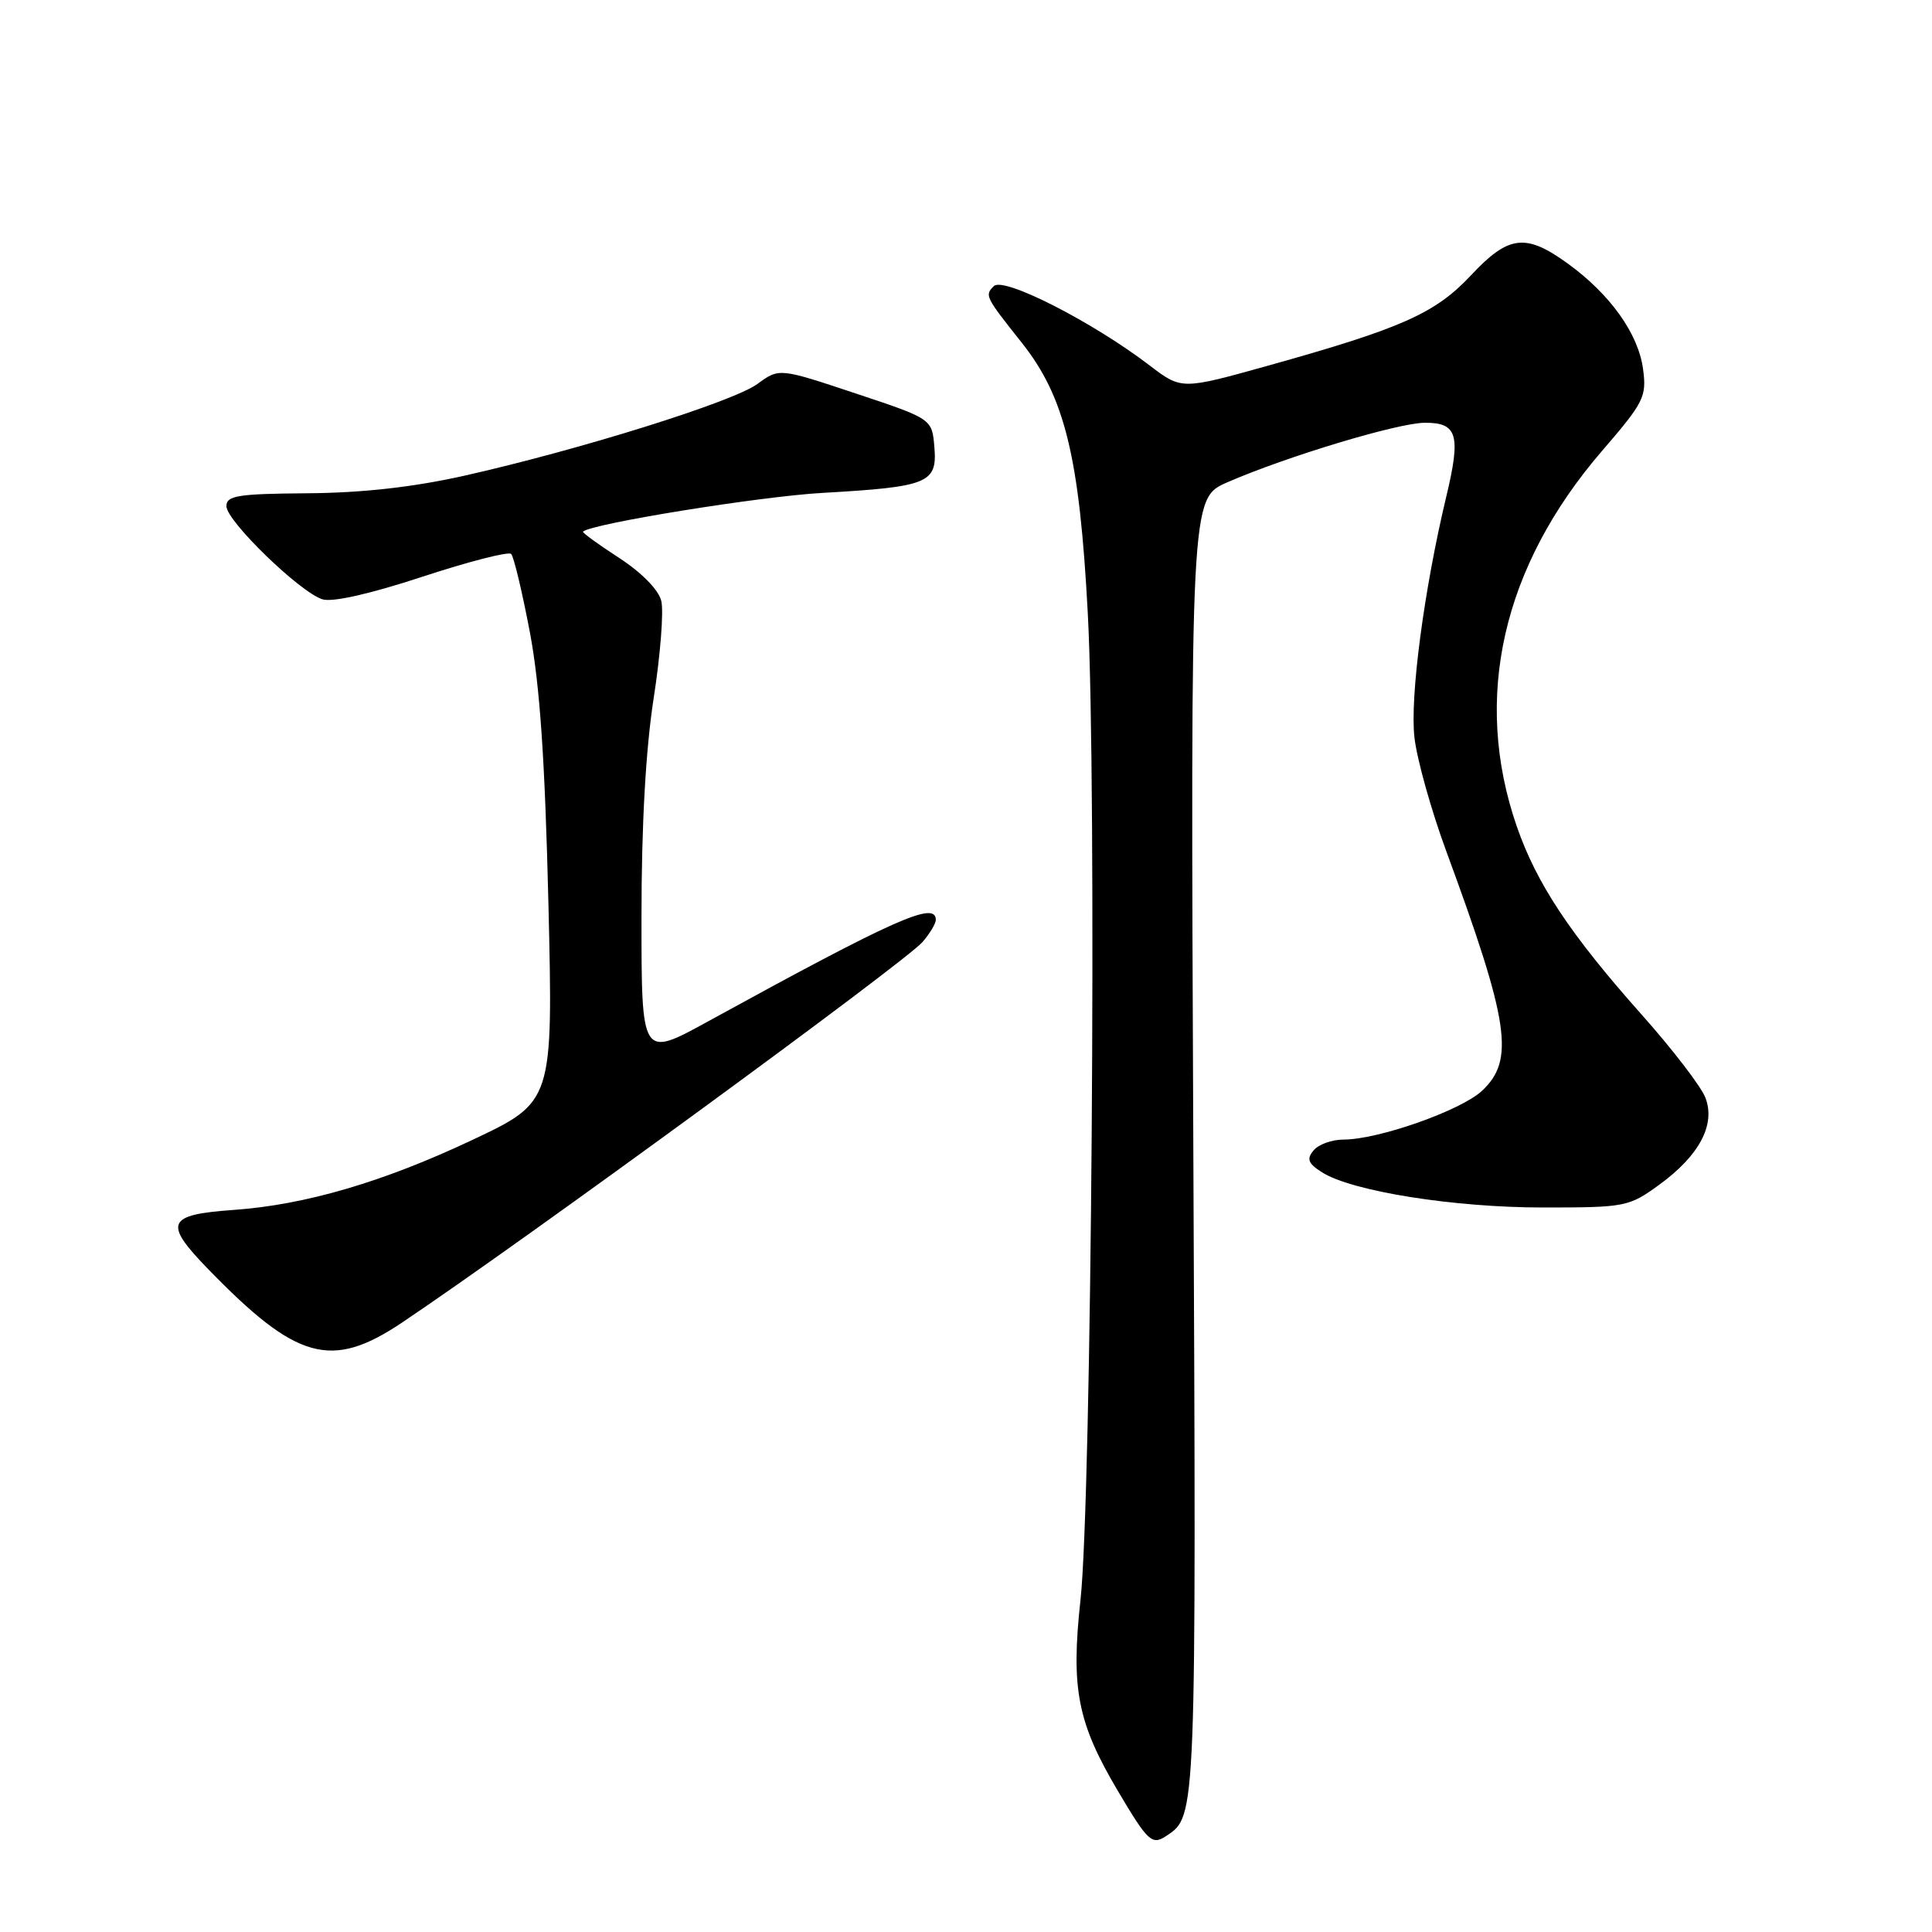 <?xml version="1.0" encoding="UTF-8" standalone="no"?>
<!DOCTYPE svg PUBLIC "-//W3C//DTD SVG 1.1//EN" "http://www.w3.org/Graphics/SVG/1.1/DTD/svg11.dtd" >
<svg xmlns="http://www.w3.org/2000/svg" xmlns:xlink="http://www.w3.org/1999/xlink" version="1.1" viewBox="0 0 256 256">
 <g >
 <path fill="currentColor"
d=" M 154.60 243.23 C 158.53 240.61 158.52 240.96 158.12 151.77 C 157.75 66.04 157.75 66.04 162.62 63.91 C 170.47 60.49 185.22 56.04 188.78 56.02 C 193.12 55.99 193.60 57.62 191.64 65.80 C 188.70 78.07 186.81 92.37 187.42 97.71 C 187.74 100.58 189.63 107.33 191.61 112.71 C 200.01 135.53 200.75 140.47 196.35 144.56 C 193.52 147.17 182.63 151.00 178.02 151.00 C 176.49 151.00 174.71 151.64 174.06 152.43 C 173.10 153.58 173.32 154.16 175.18 155.34 C 179.13 157.85 192.62 160.00 204.46 160.00 C 215.35 160.00 215.83 159.91 219.81 157.02 C 225.15 153.15 227.35 149.04 225.98 145.46 C 225.43 144.00 221.61 139.02 217.49 134.40 C 208.04 123.77 203.61 117.09 200.98 109.50 C 195.11 92.52 199.05 75.12 212.25 59.78 C 217.85 53.29 218.21 52.57 217.71 48.88 C 217.08 44.21 213.36 39.00 207.75 34.93 C 202.16 30.88 199.90 31.15 194.91 36.48 C 190.18 41.53 185.75 43.50 168.03 48.45 C 156.56 51.65 156.56 51.65 152.33 48.42 C 144.73 42.62 132.97 36.63 131.69 37.91 C 130.46 39.14 130.53 39.29 135.38 45.40 C 141.11 52.61 143.04 60.55 144.14 81.30 C 145.34 103.89 144.64 198.61 143.17 212.00 C 141.89 223.76 142.76 228.24 148.09 237.25 C 152.14 244.09 152.64 244.55 154.60 243.23 Z  M 53.27 175.25 C 69.52 164.35 119.97 127.46 122.25 124.81 C 123.21 123.69 124.00 122.38 124.00 121.89 C 124.00 119.34 118.64 121.72 93.75 135.38 C 85.00 140.18 85.00 140.18 85.00 121.53 C 85.00 109.28 85.56 99.30 86.62 92.48 C 87.51 86.76 87.96 80.97 87.62 79.61 C 87.24 78.12 85.01 75.86 82.00 73.90 C 79.25 72.12 77.11 70.56 77.25 70.44 C 78.42 69.38 100.67 65.78 109.00 65.31 C 123.01 64.51 124.21 64.02 123.81 59.25 C 123.50 55.50 123.50 55.50 113.37 52.13 C 103.25 48.76 103.25 48.76 100.37 50.87 C 97.17 53.23 76.85 59.59 61.50 63.04 C 54.75 64.55 48.00 65.31 40.75 65.36 C 31.50 65.43 30.00 65.67 30.00 67.07 C 30.00 69.03 39.72 78.46 42.72 79.41 C 44.04 79.83 49.04 78.70 55.97 76.42 C 62.09 74.41 67.38 73.05 67.73 73.40 C 68.08 73.75 69.19 78.41 70.21 83.77 C 71.54 90.83 72.21 100.70 72.67 119.75 C 73.29 146.00 73.29 146.00 62.56 151.06 C 50.79 156.62 40.44 159.65 30.98 160.32 C 22.09 160.95 21.62 162.02 27.54 168.12 C 39.32 180.26 43.90 181.53 53.27 175.25 Z "/>
</g>
</svg>